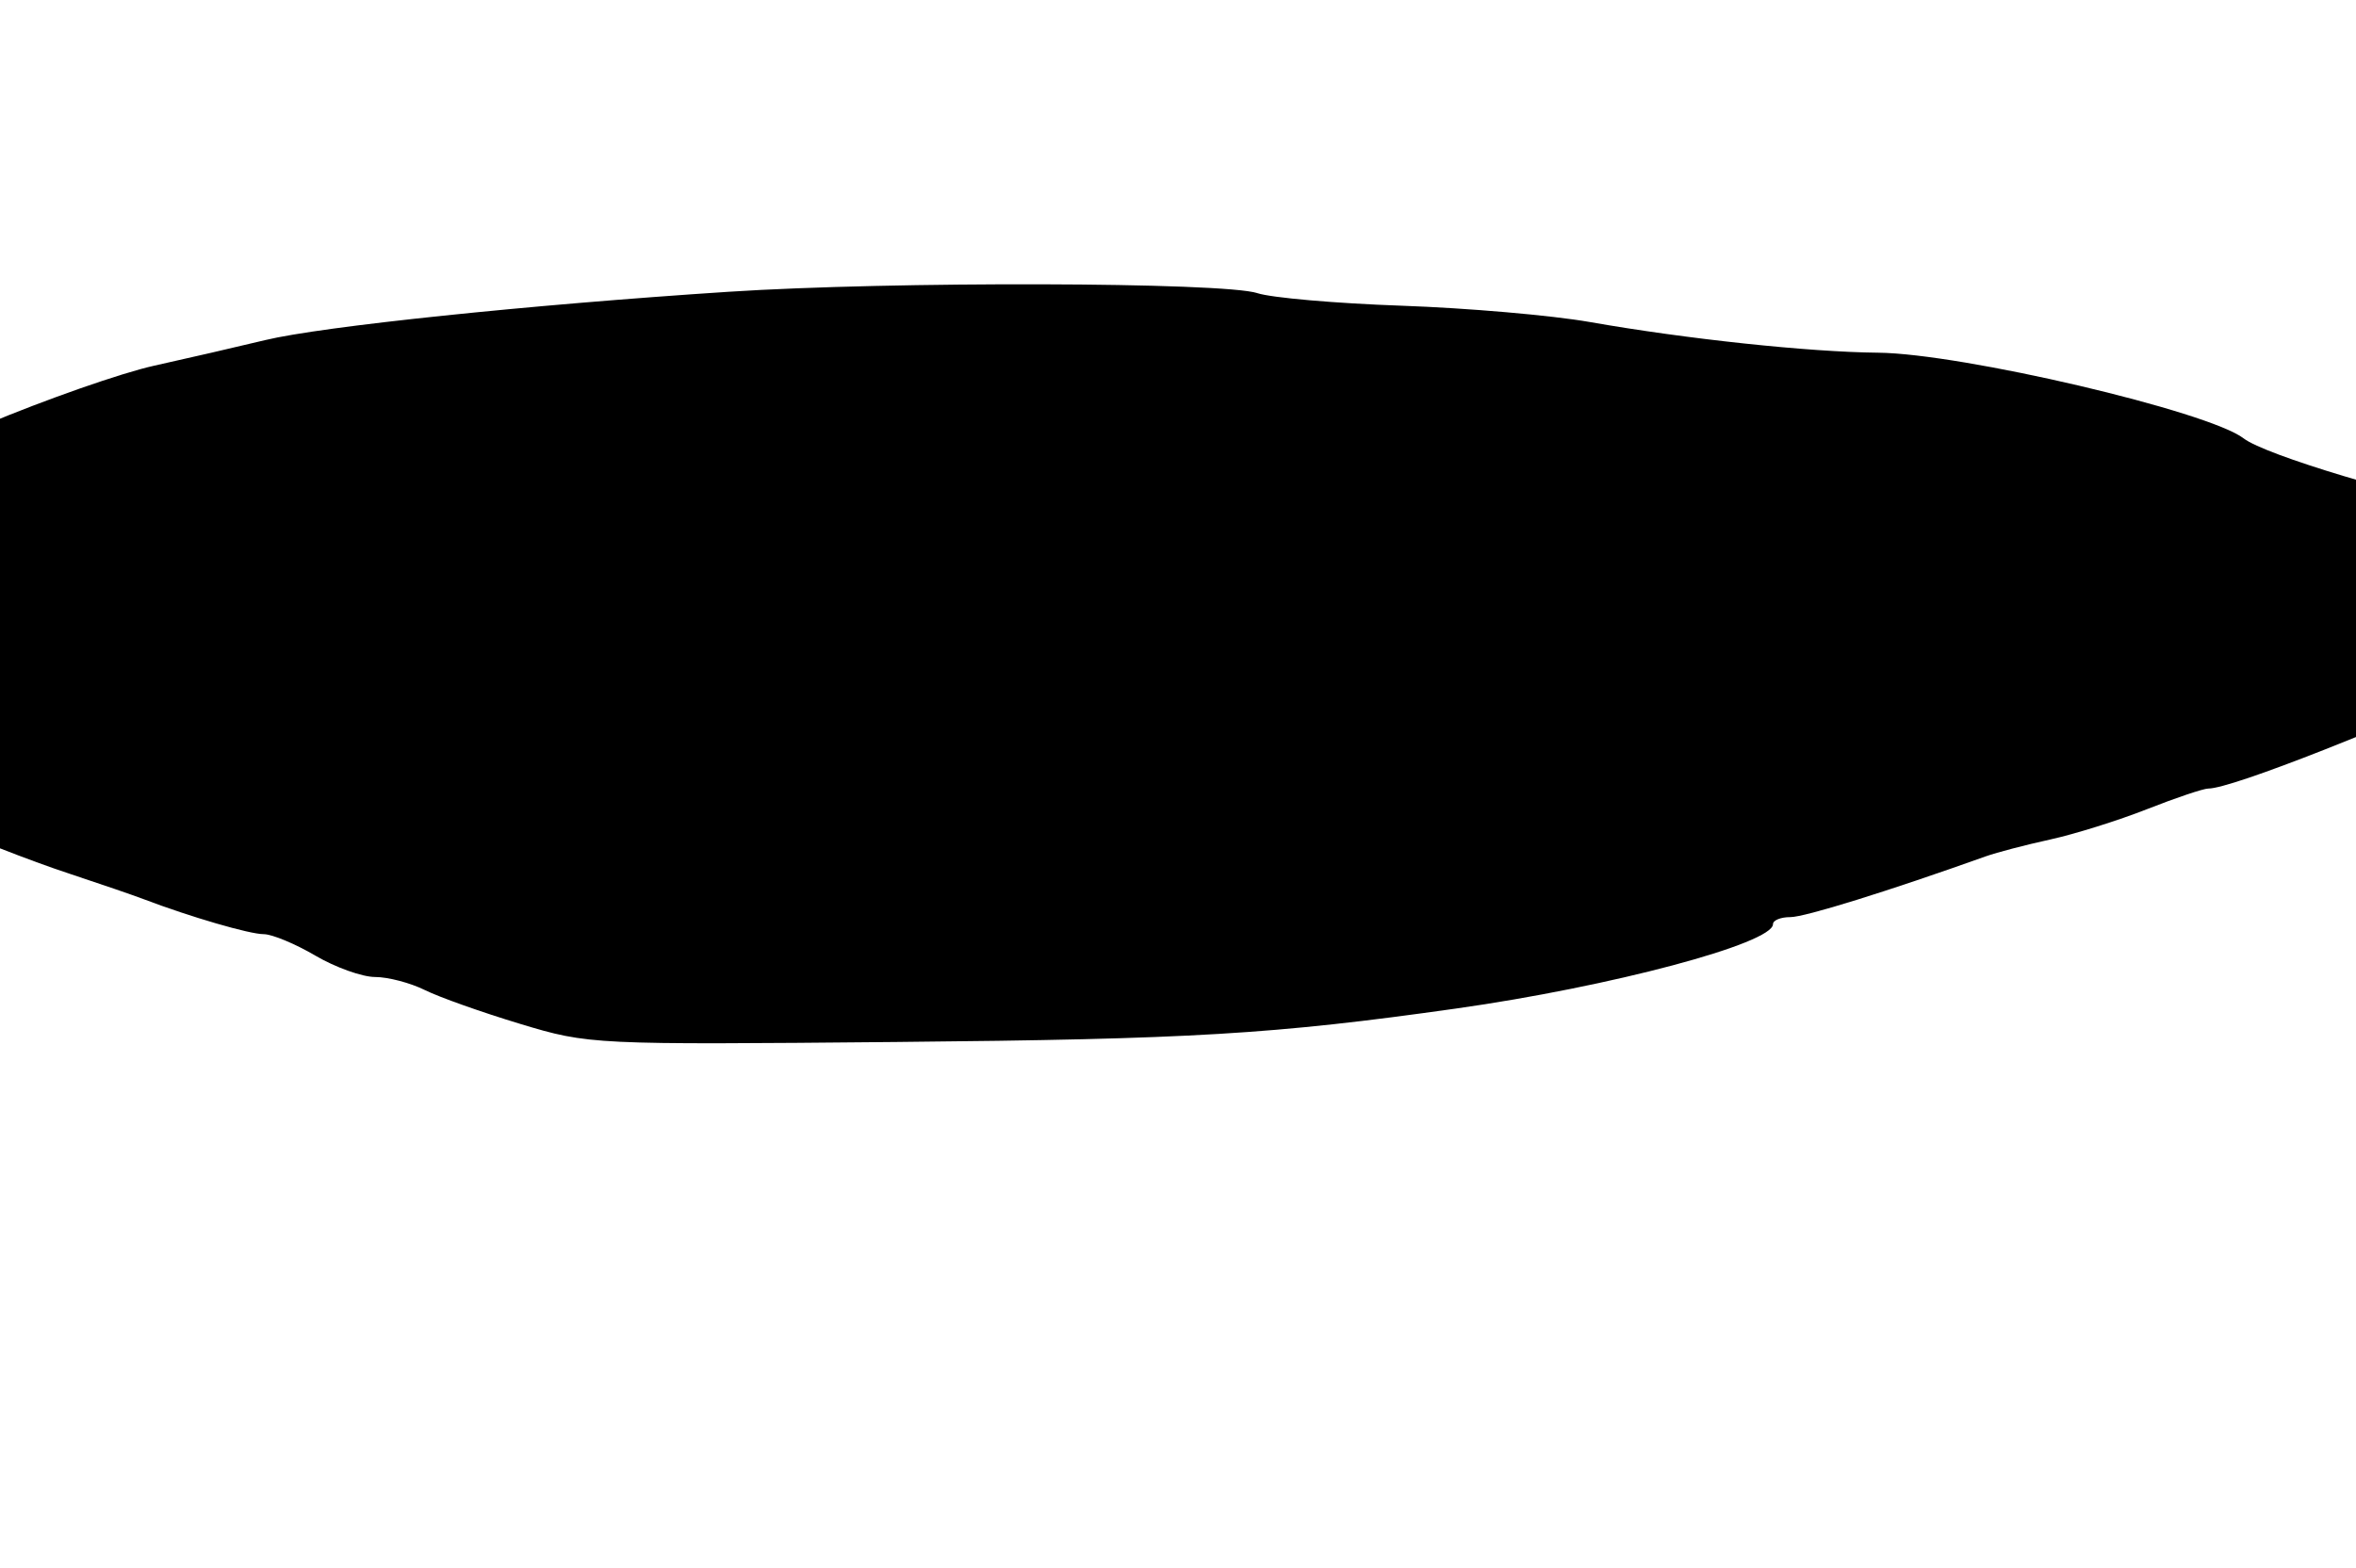 <?xml version="1.0" encoding="UTF-8" standalone="no"?>
<!-- Created with Inkscape (http://www.inkscape.org/) -->

<svg
   xmlns:svg="http://www.w3.org/2000/svg"
   xmlns="http://www.w3.org/2000/svg"
   version="1.1"
   width="275"
   height="183"
   viewBox="0 0 275 183"
   id="svg20">
  <defs
     id="defs24" />
  <path
     d=""
     id="path40"
     style="fill:#000000;stroke-width:0.397" />
  <path
     d=""
     id="path44"
     style="fill:#000000;stroke-width:0.397" />
  <path
     d=""
     id="path52"
     style="fill:#000000;stroke-width:0.397" />
  <path
     d="m 60.743,119.53 c -4.45,-1.341 -9.471,-3.122 -11.158,-3.959 -1.687,-0.836 -4.297,-1.521 -5.8,-1.521 -1.502,0 -4.645,-1.125 -6.984,-2.5 -2.339,-1.375 -5.049,-2.5 -6.024,-2.5 -1.646,0 -8.571,-2.018 -13.954,-4.065 -1.271,-0.484 -5.172,-1.824 -8.668,-2.978 -9.664,-3.19 -25.582,-10.121 -29.472,-12.831 -6.127,-4.269 -8.668,-8.105 -8.668,-13.085 0,-9.689 9.567,-18.65 28.316,-26.524 6.992,-2.936 15.834,-6.03 19.648,-6.874 3.814,-0.844 9.653,-2.191 12.976,-2.992 6.648,-1.603 30.731,-4.115 54.058,-5.639 19.002,-1.241 57.822,-1.142 61.747,0.158 1.637,0.542 9.217,1.202 16.845,1.467 7.628,0.265 17.51,1.121 21.96,1.904 11.283,1.983 25.586,3.506 33.642,3.581 9.792,0.092 38.596,6.844 42.68,10.005 2.491,1.927 18.774,6.826 29.431,8.853 12.737,2.423 24.271,5.318 24.271,6.093 0,1.294 -6.63,4.999 -19.002,10.617 -17.996,8.173 -36.1,15.312 -38.828,15.312 -0.575,0 -3.791,1.082 -7.147,2.404 -3.356,1.322 -8.442,2.916 -11.303,3.542 -2.861,0.626 -6.241,1.509 -7.512,1.963 -11.412,4.076 -21.154,7.106 -22.826,7.099 -1.112,-0.004 -2.023,0.365 -2.023,0.821 0,2.256 -18.957,7.304 -36.985,9.85 -21.371,3.017 -30.82,3.582 -65.301,3.904 -35.479,0.331 -35.908,0.311 -43.919,-2.103 z"
     id="path110"
     style="fill:#000000;stroke-width:1.075" />
</svg>
